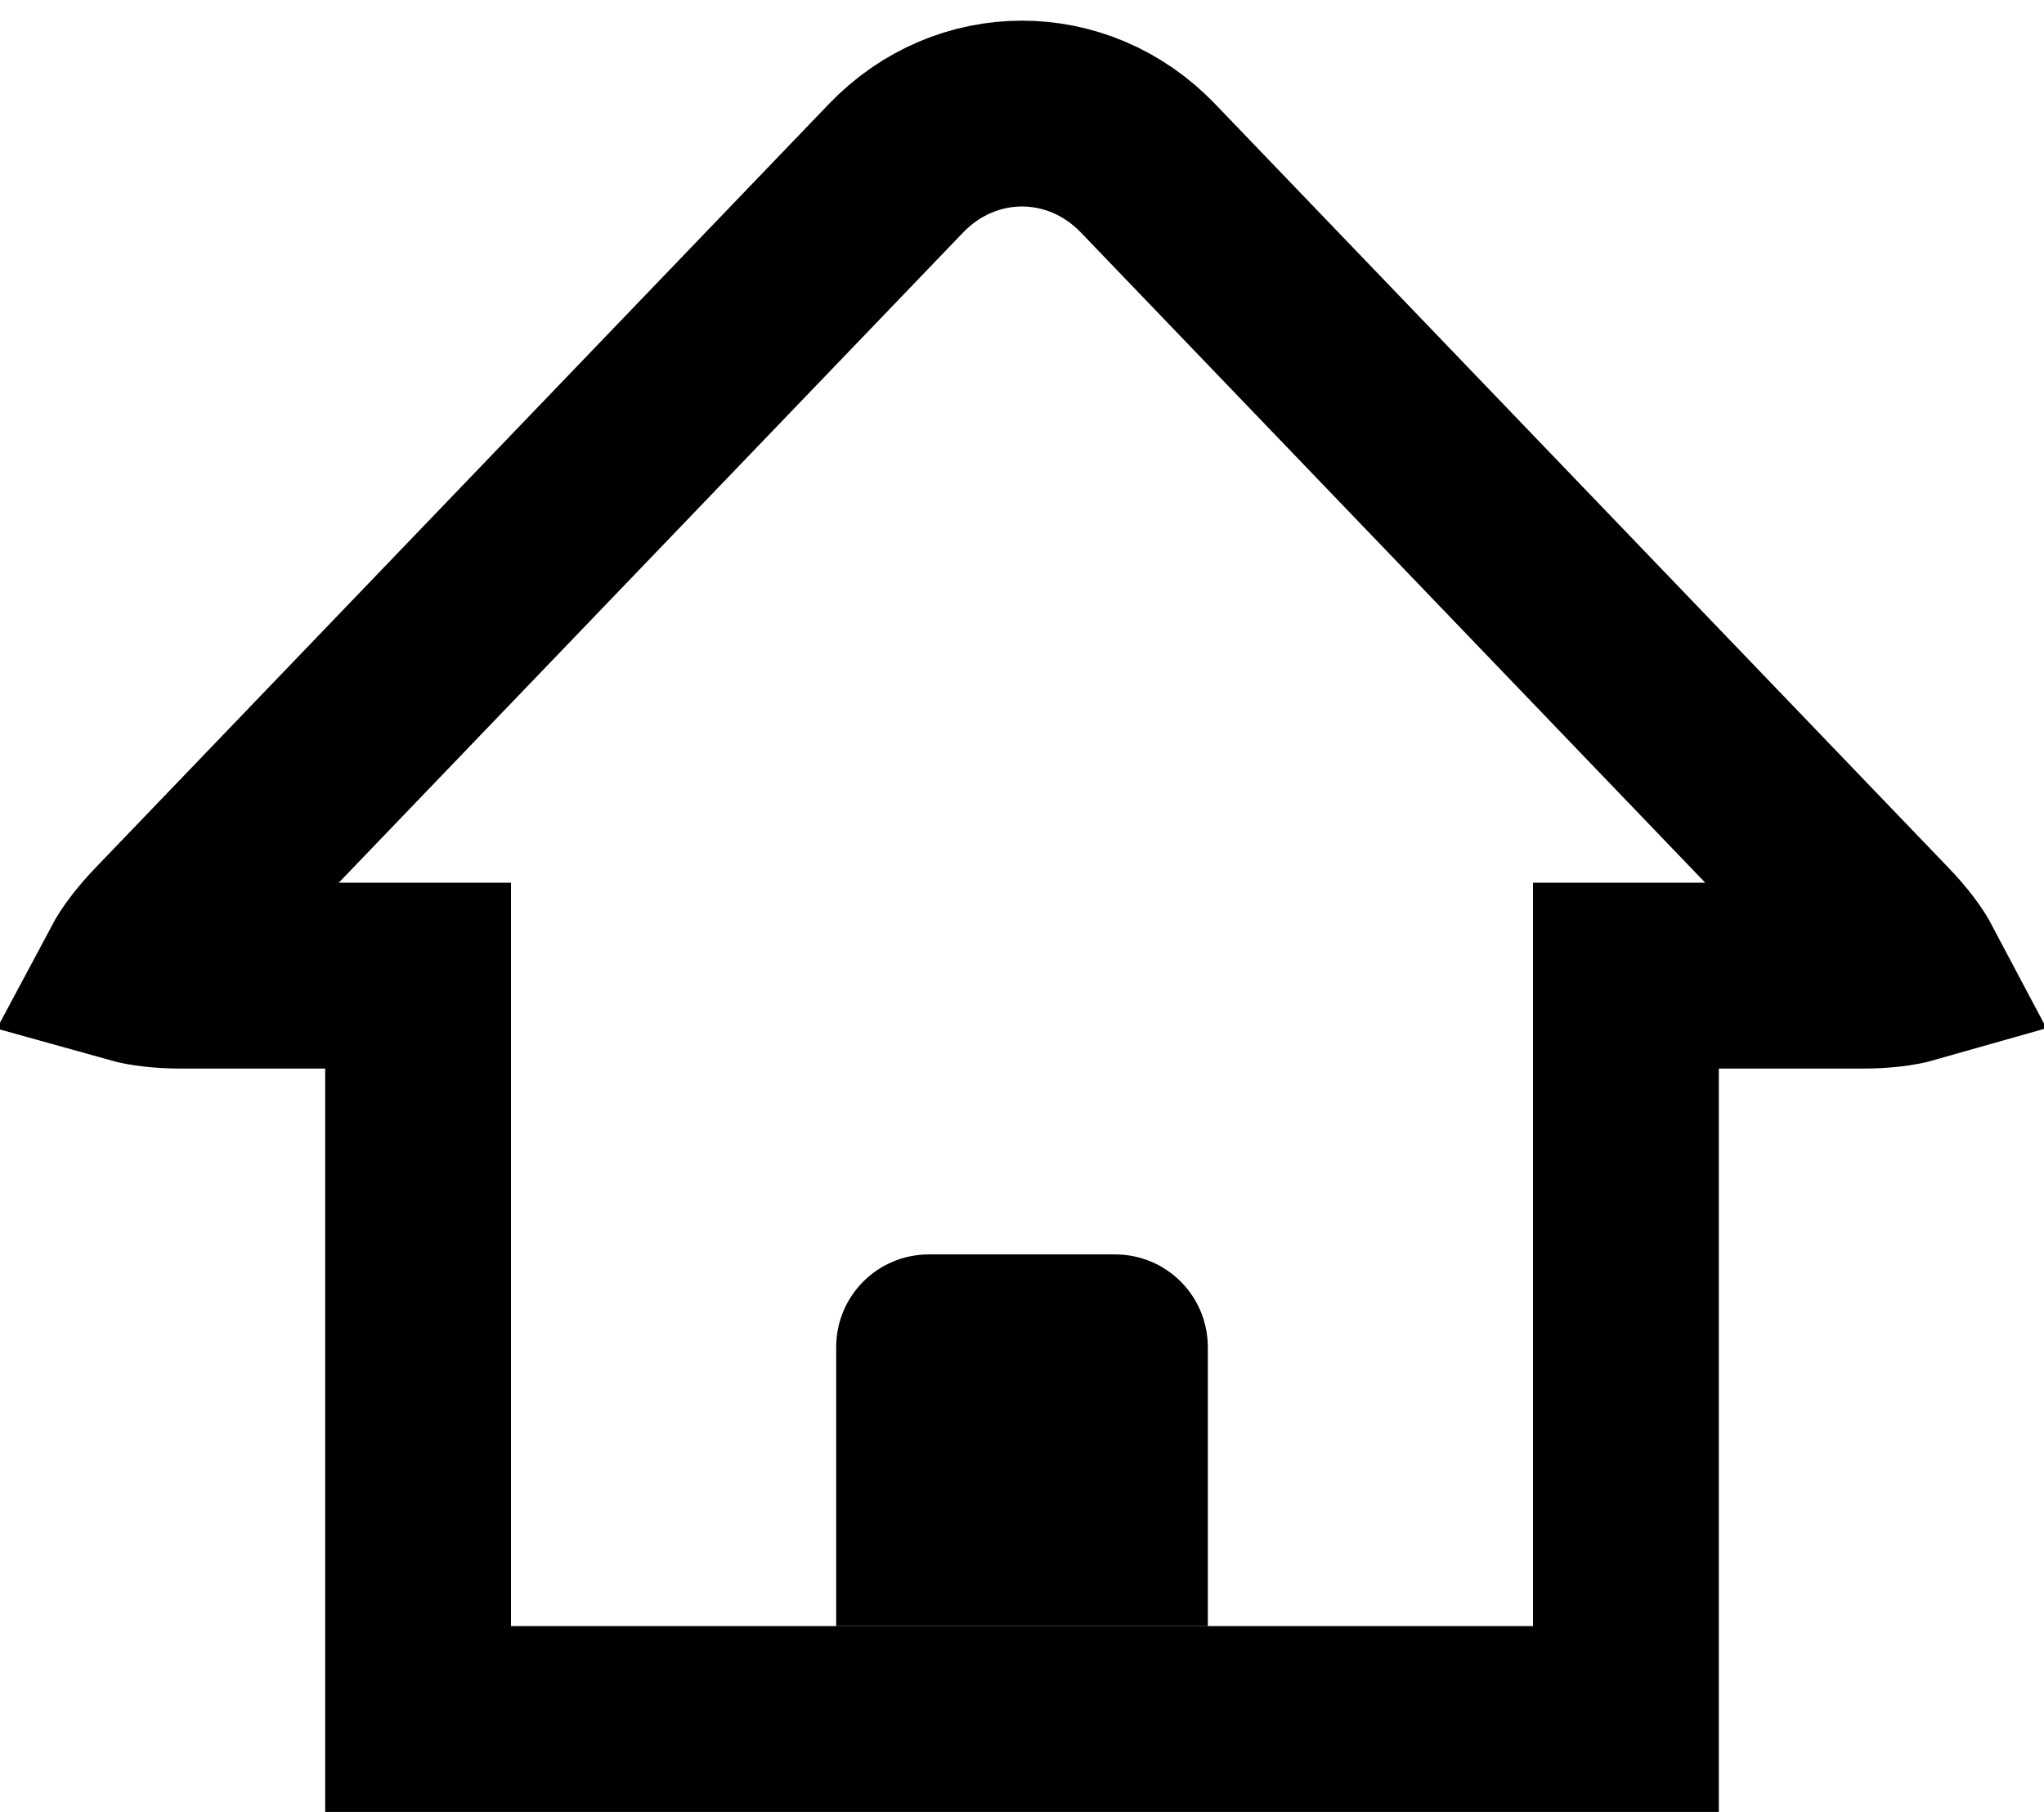 <svg width="44" height="39" viewBox="0 0 44 39" xmlns="http://www.w3.org/2000/svg"><title>HomeBlack@2x</title><g fill="none" fill-rule="evenodd"><path d="M9 37h26V21h5.09c.441 0 .793-.045 1.042-.116-.12-.227-.33-.51-.635-.826L24.713 3.622c-1.508-1.57-3.918-1.57-5.426 0L3.503 20.058c-.304.317-.515.6-.636.827.25.07.601.115 1.044.115H9v16z" stroke="#000" stroke-width="4"/><path d="M24.002 27c1.103 0 1.998.887 1.998 1.998V35h-8v-6.002c0-1.103.887-1.998 1.998-1.998h4.004z" fill="#000"/></g></svg>